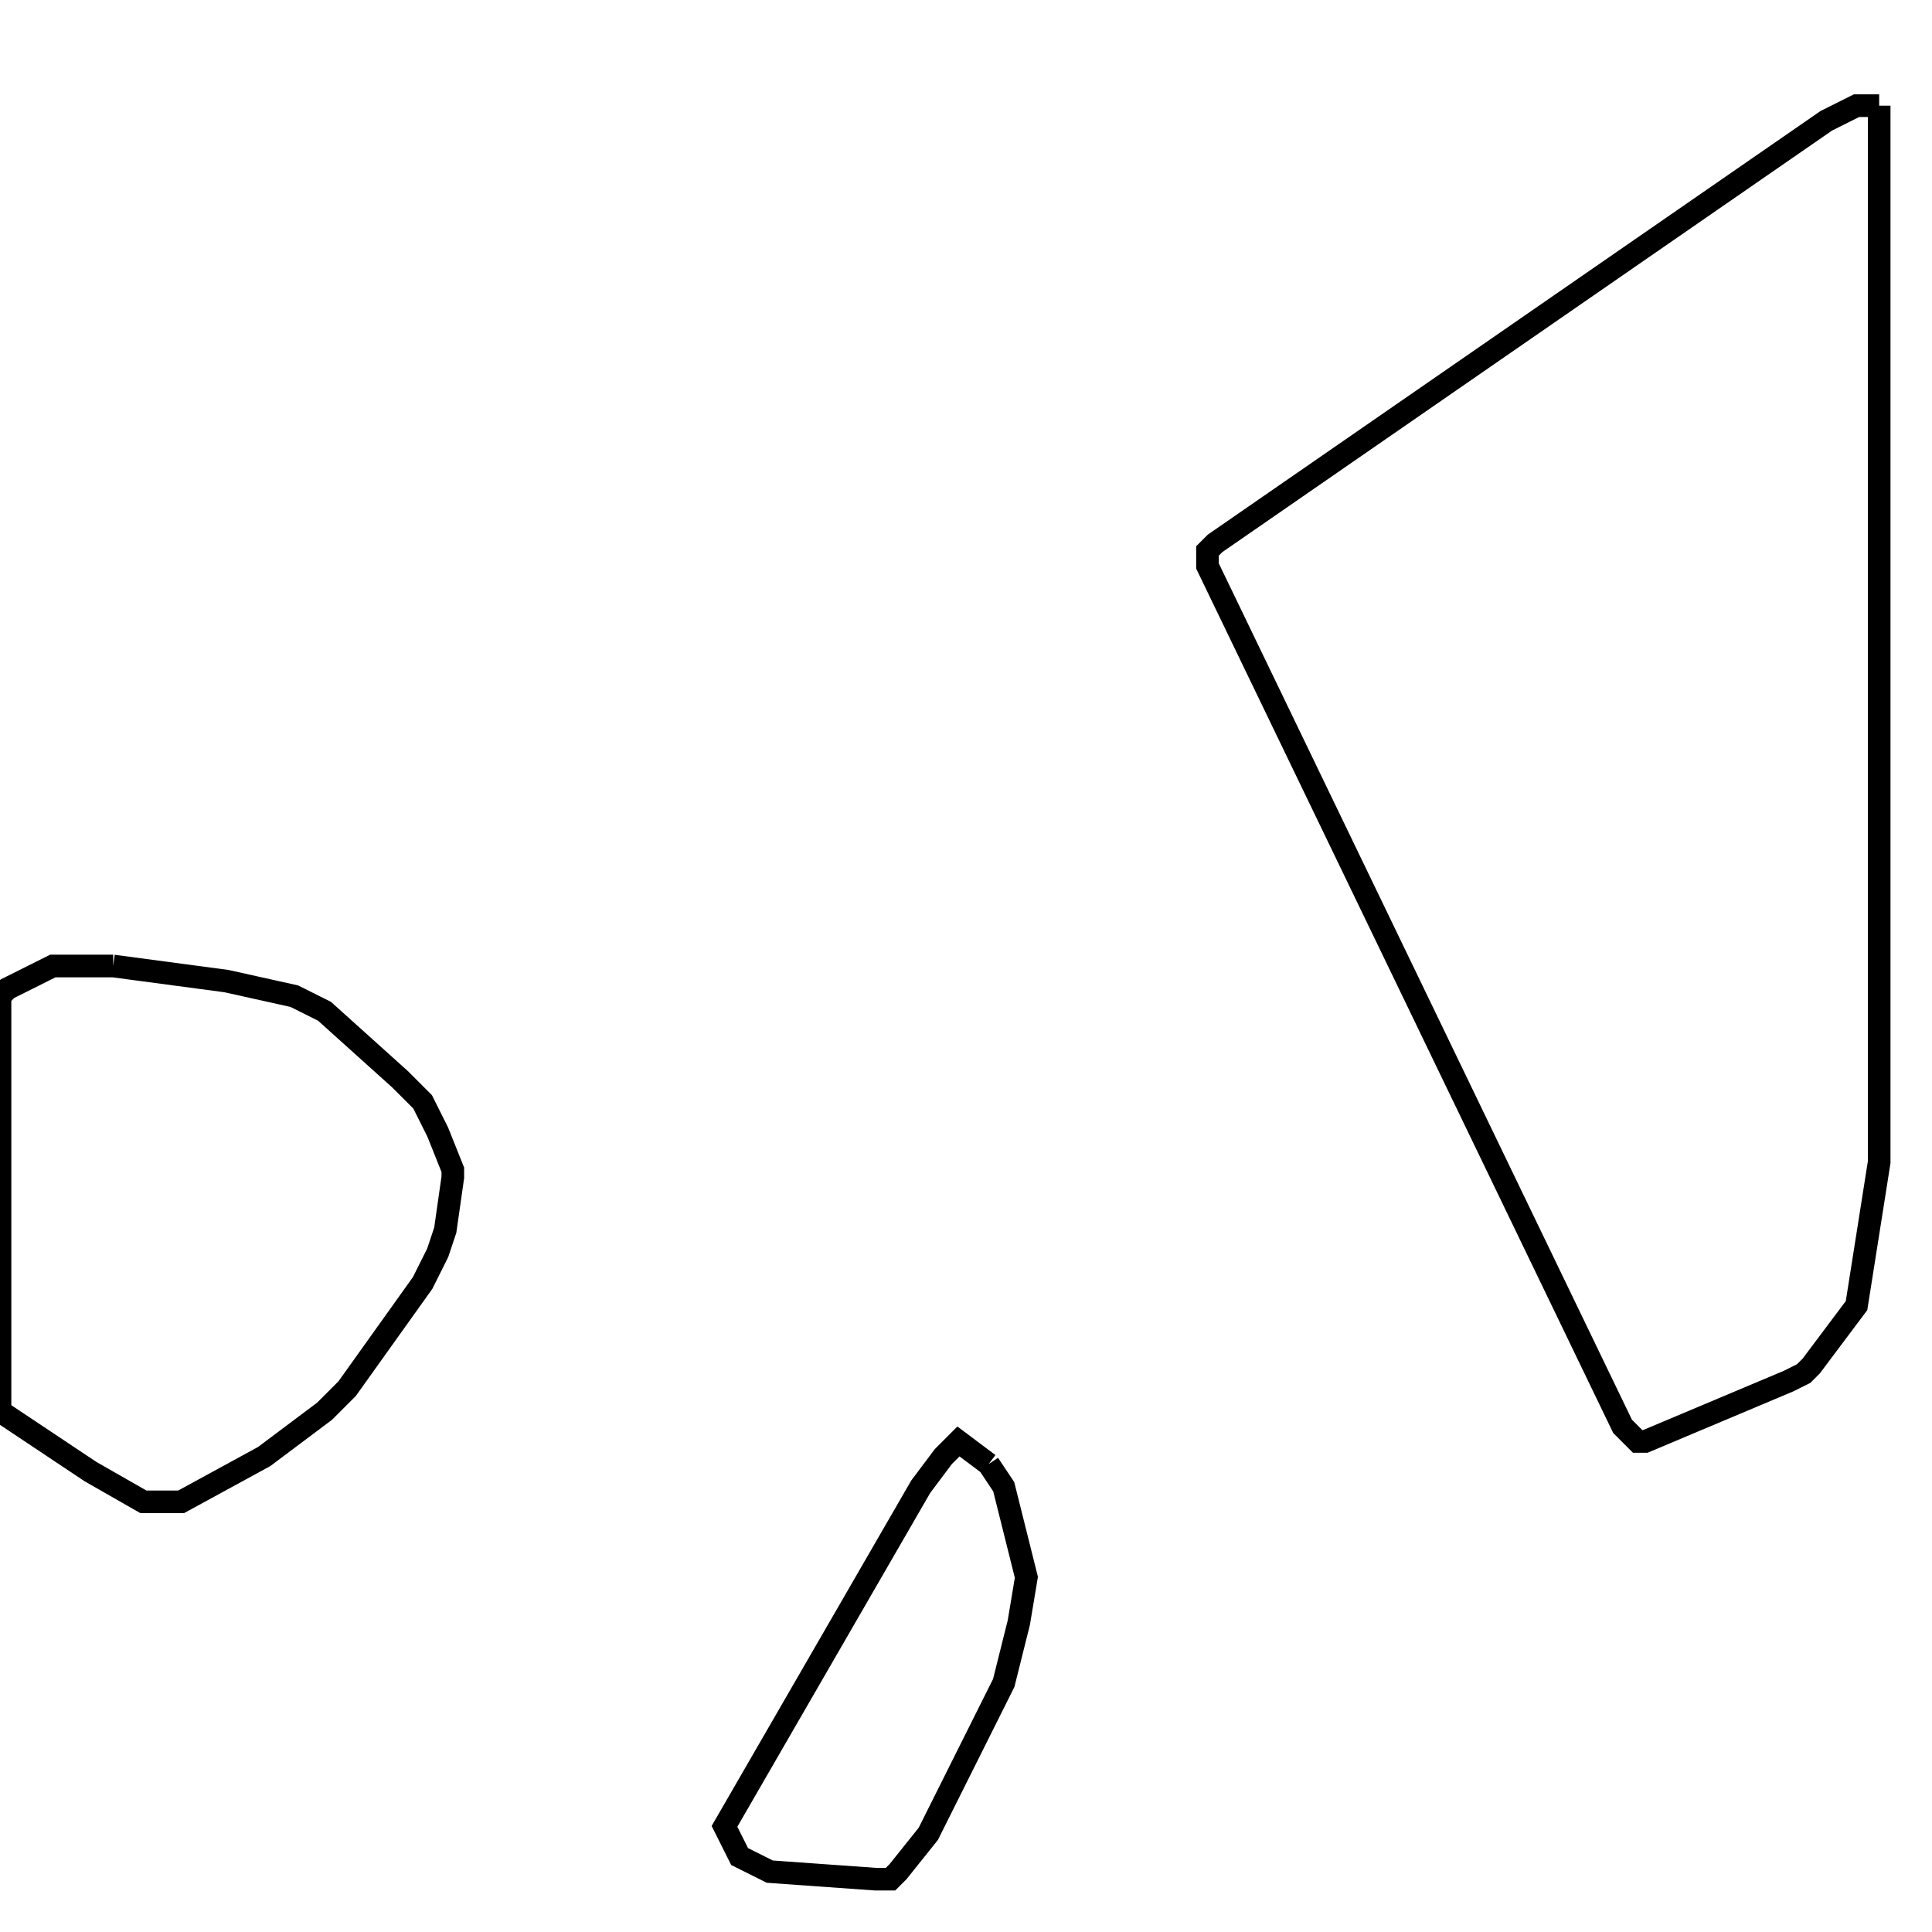 <svg width="256" height="256" xmlns="http://www.w3.org/2000/svg" fill-opacity="0" stroke="black" stroke-width="3" ><path d="M249 14 249 154 246 173 240 181 239 182 237 183 218 191 217 191 215 189 160 75 160 73 161 72 242 16 246 14 249 14 "/><path d="M15 128 30 130 39 132 43 134 53 143 56 146 58 150 60 155 60 156 59 163 58 166 56 170 46 184 43 187 35 193 24 199 19 199 12 195 0 187 0 132 1 131 7 128 15 128 "/><path d="M131 194 133 197 136 209 135 215 133 223 123 243 119 248 118 249 116 249 102 248 98 246 96 242 122 197 125 193 127 191 131 194 "/></svg>